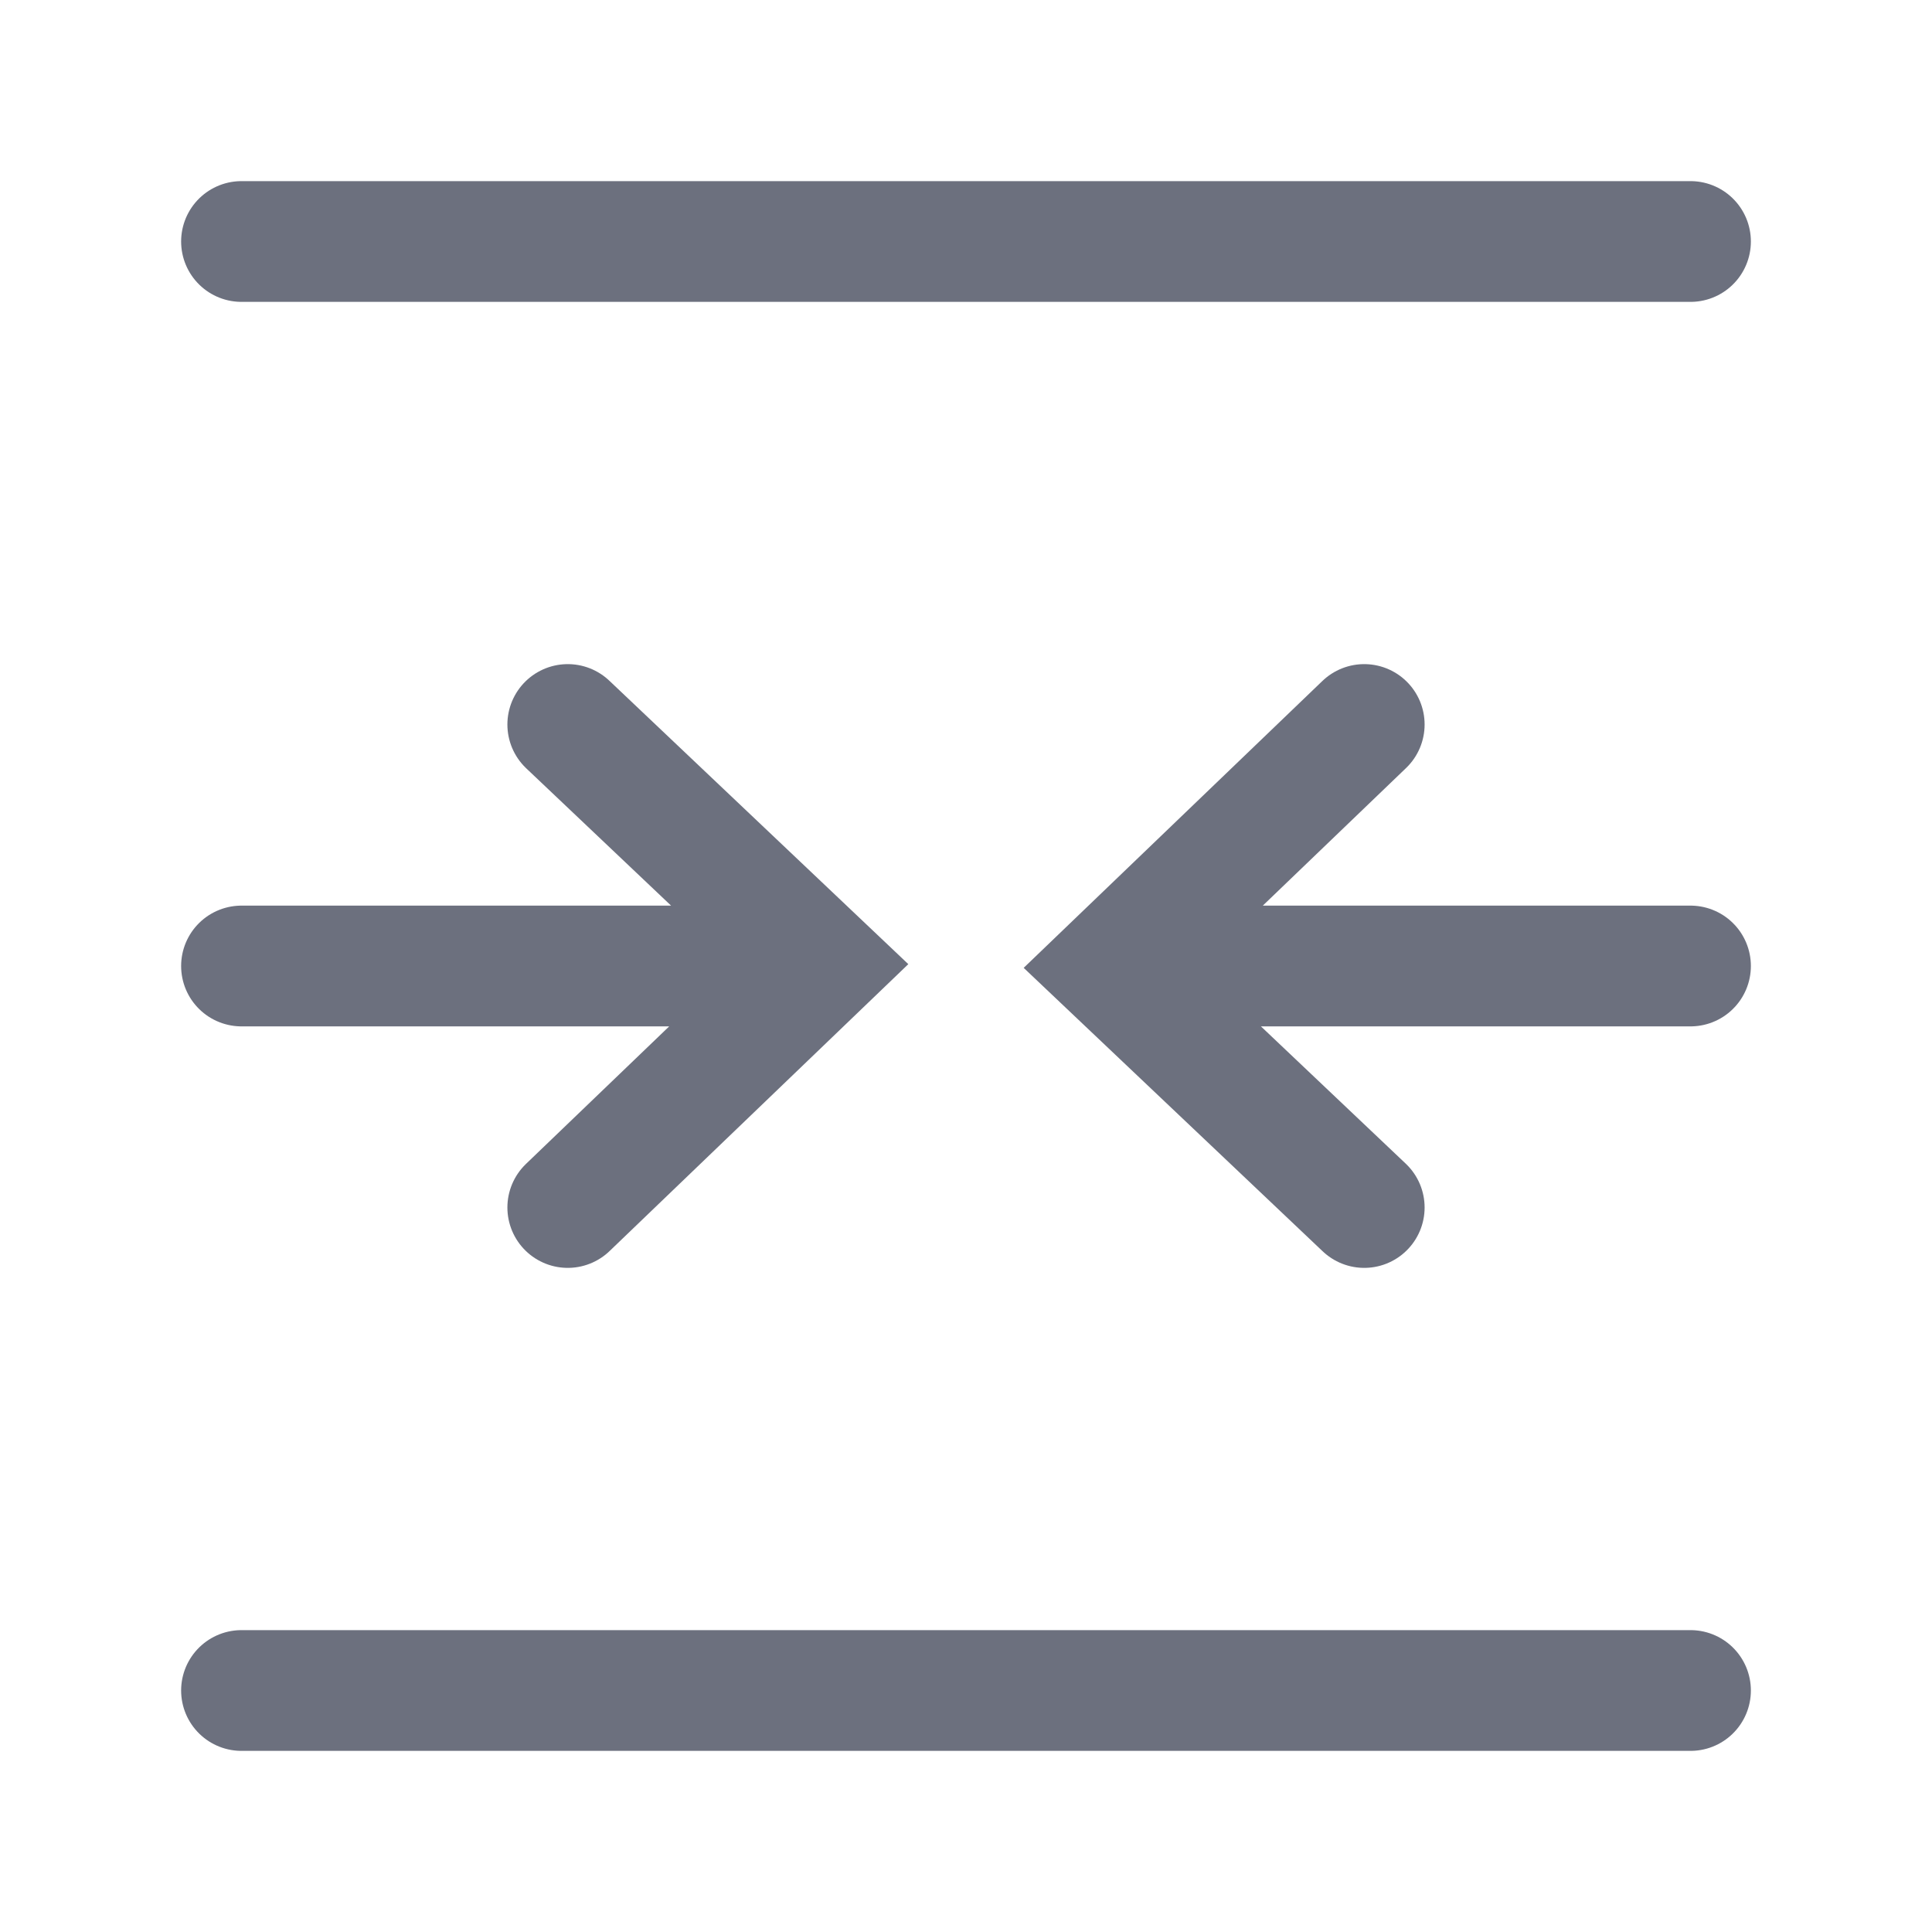 <svg width="16" height="16" viewBox="0 0 16 16" fill="none" xmlns="http://www.w3.org/2000/svg"><path d="M10 8h4M11.298 10L9.202 8.013 11.298 6M6 8H2M4.702 6l2.096 1.987L4.702 10M14 2H2M14 14H2" stroke="#6C707E" stroke-linecap="round"/></svg>